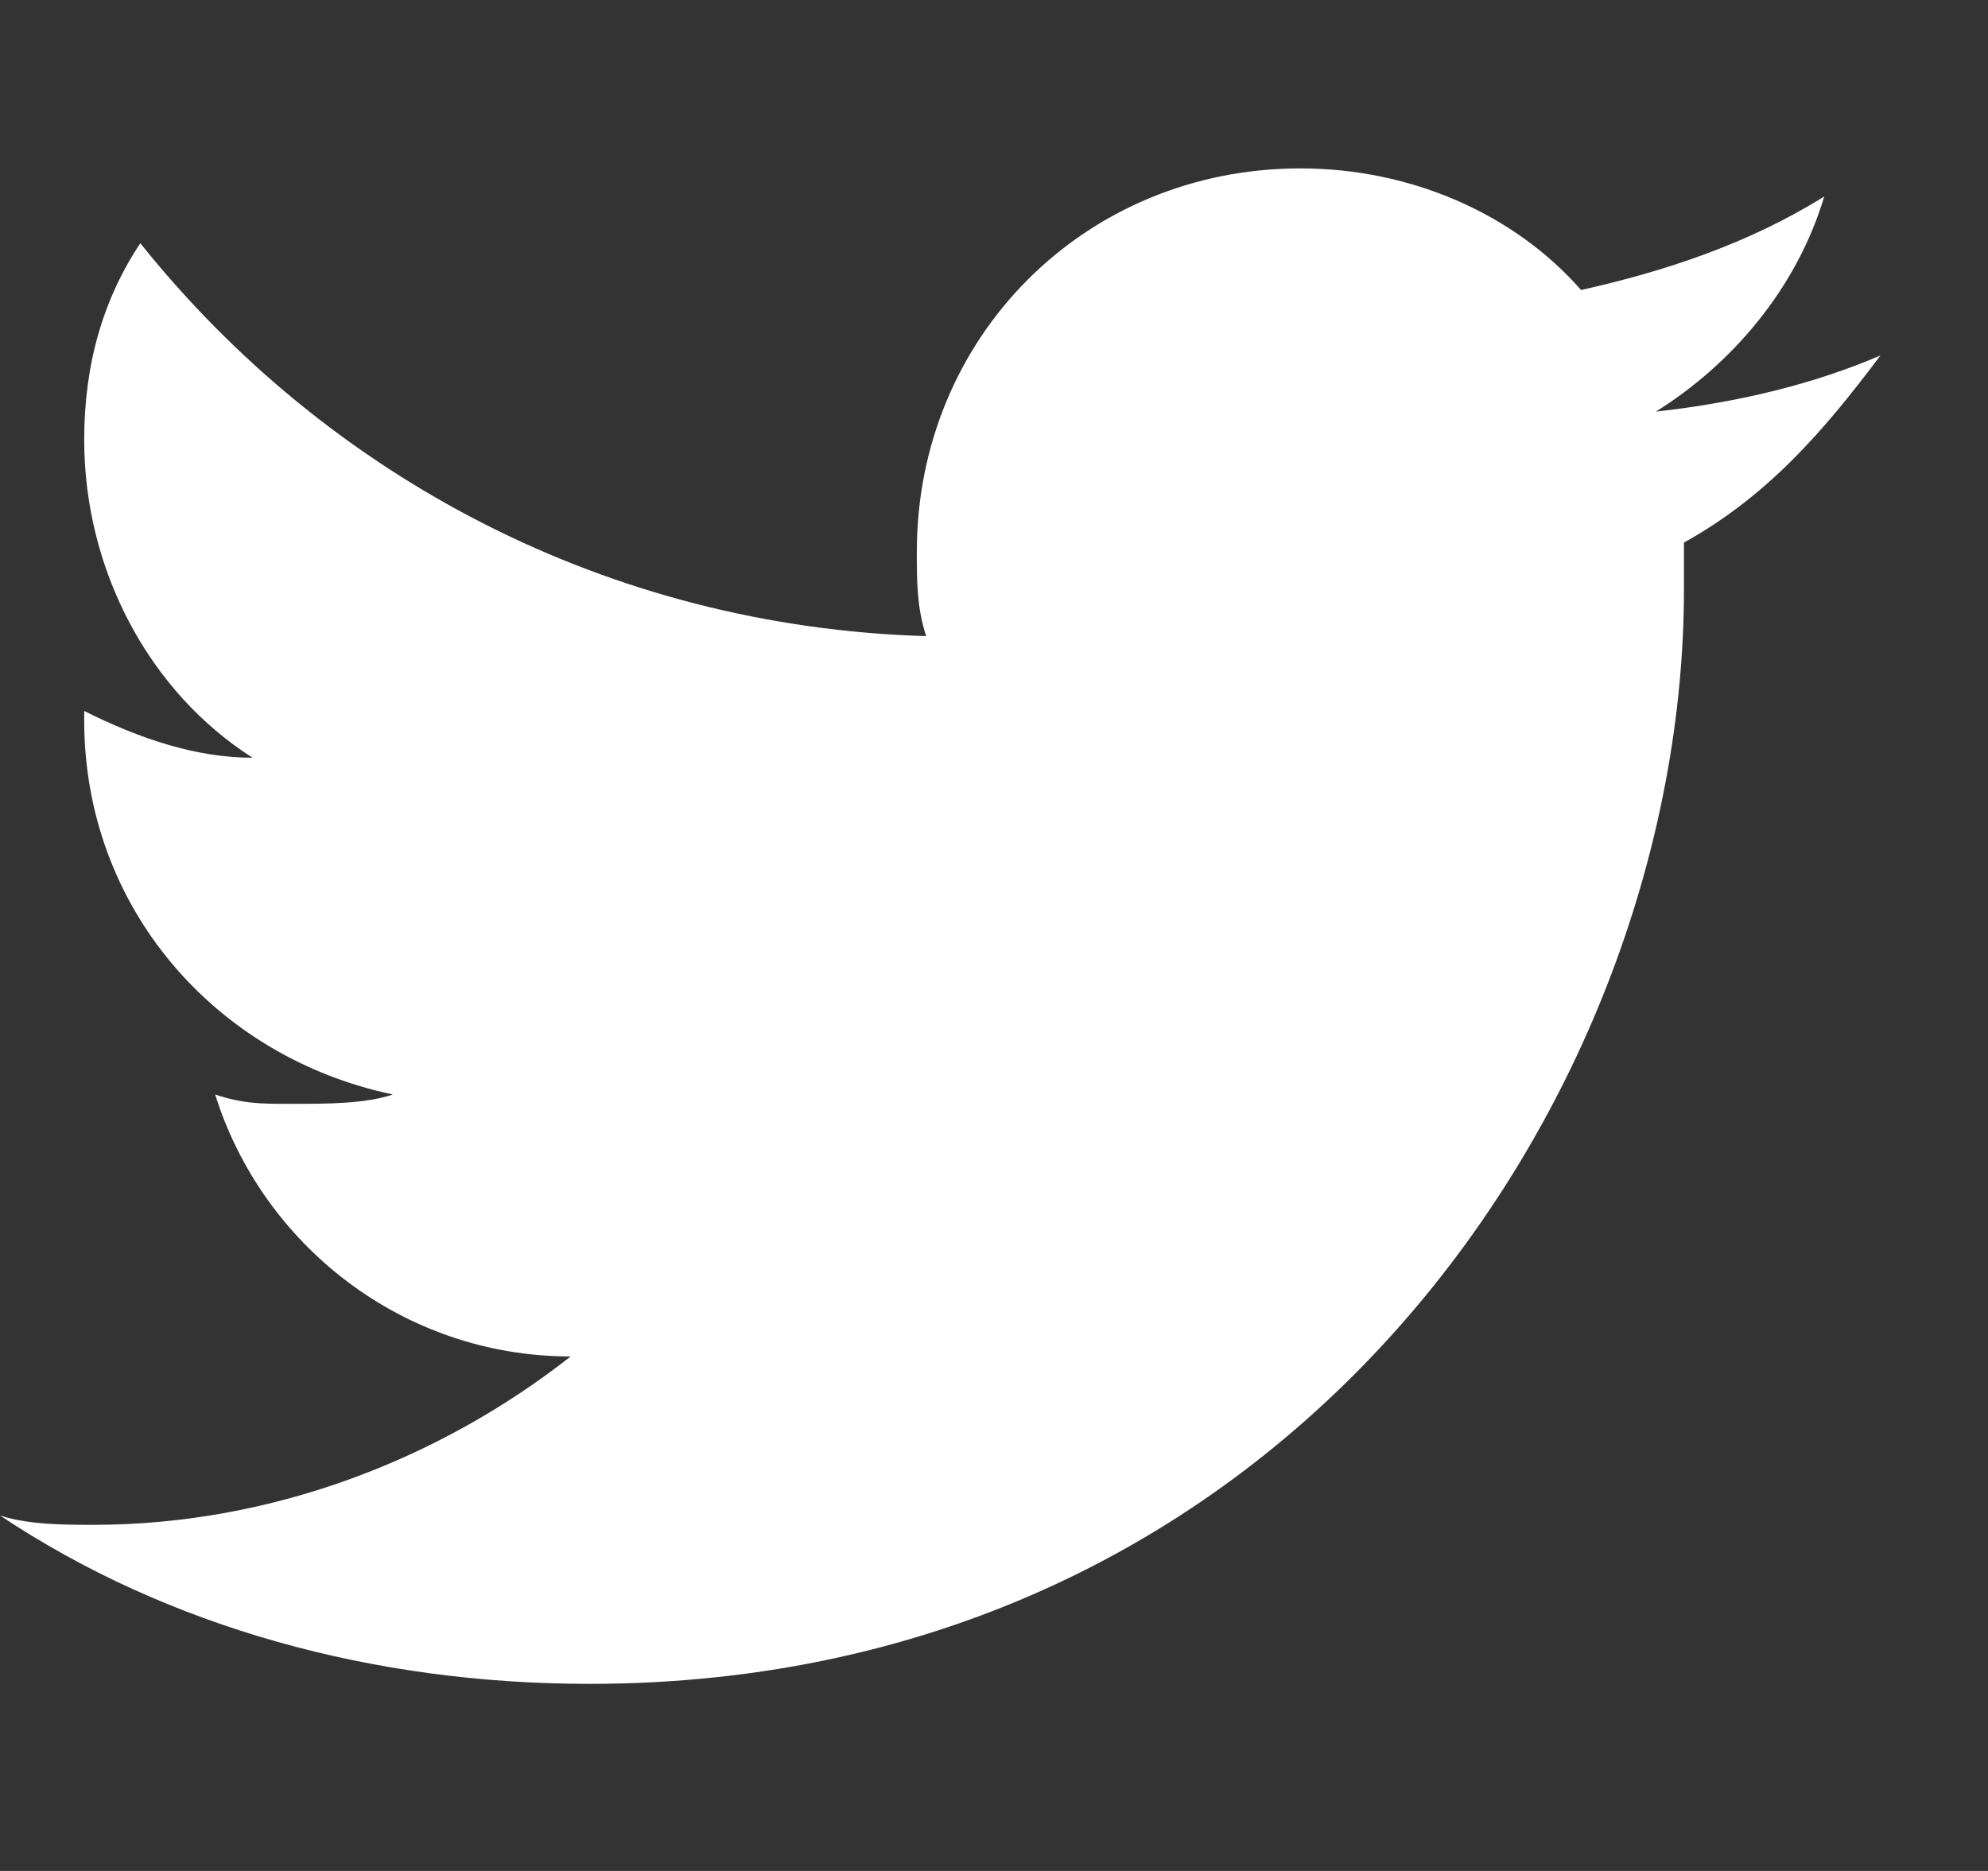 <svg width="17" height="16" viewBox="0 0 17 16" fill="none" xmlns="http://www.w3.org/2000/svg">
<rect x="0" y="0" width="17" height="16" fill="#333333" stroke="none"/>
<path d="M16.08 3.04C15.52 3.28 14.88 3.44 14.16 3.52C14.8 3.12 15.36 2.48 15.6 1.68C14.96 2.08 14.24 2.32 13.52 2.48C12.96 1.84 12.08 1.44 11.12 1.44C9.28 1.44 7.84 2.88 7.84 4.72C7.84 4.96 7.84 5.2 7.92 5.44C5.2 5.36 2.8 4.08 1.2 2.08C0.88 2.56 0.72 3.12 0.72 3.76C0.72 4.88 1.28 5.92 2.16 6.48C1.68 6.48 1.2 6.32 0.72 6.08C0.72 6.08 0.72 6.08 0.72 6.16C0.72 7.76 1.84 9.04 3.36 9.36C3.12 9.44 2.8 9.44 2.48 9.44C2.24 9.44 2.08 9.44 1.84 9.36C2.24 10.64 3.44 11.6 4.88 11.6C3.76 12.48 2.32 13.04 0.8 13.04C0.56 13.04 0.24 13.04 0 12.96C1.44 13.92 3.2 14.4 5.04 14.4C11.04 14.4 14.4 9.36 14.4 5.04C14.4 4.88 14.4 4.72 14.4 4.64C15.12 4.24 15.6 3.68 16.08 3.04Z" fill="white"/>
</svg>
